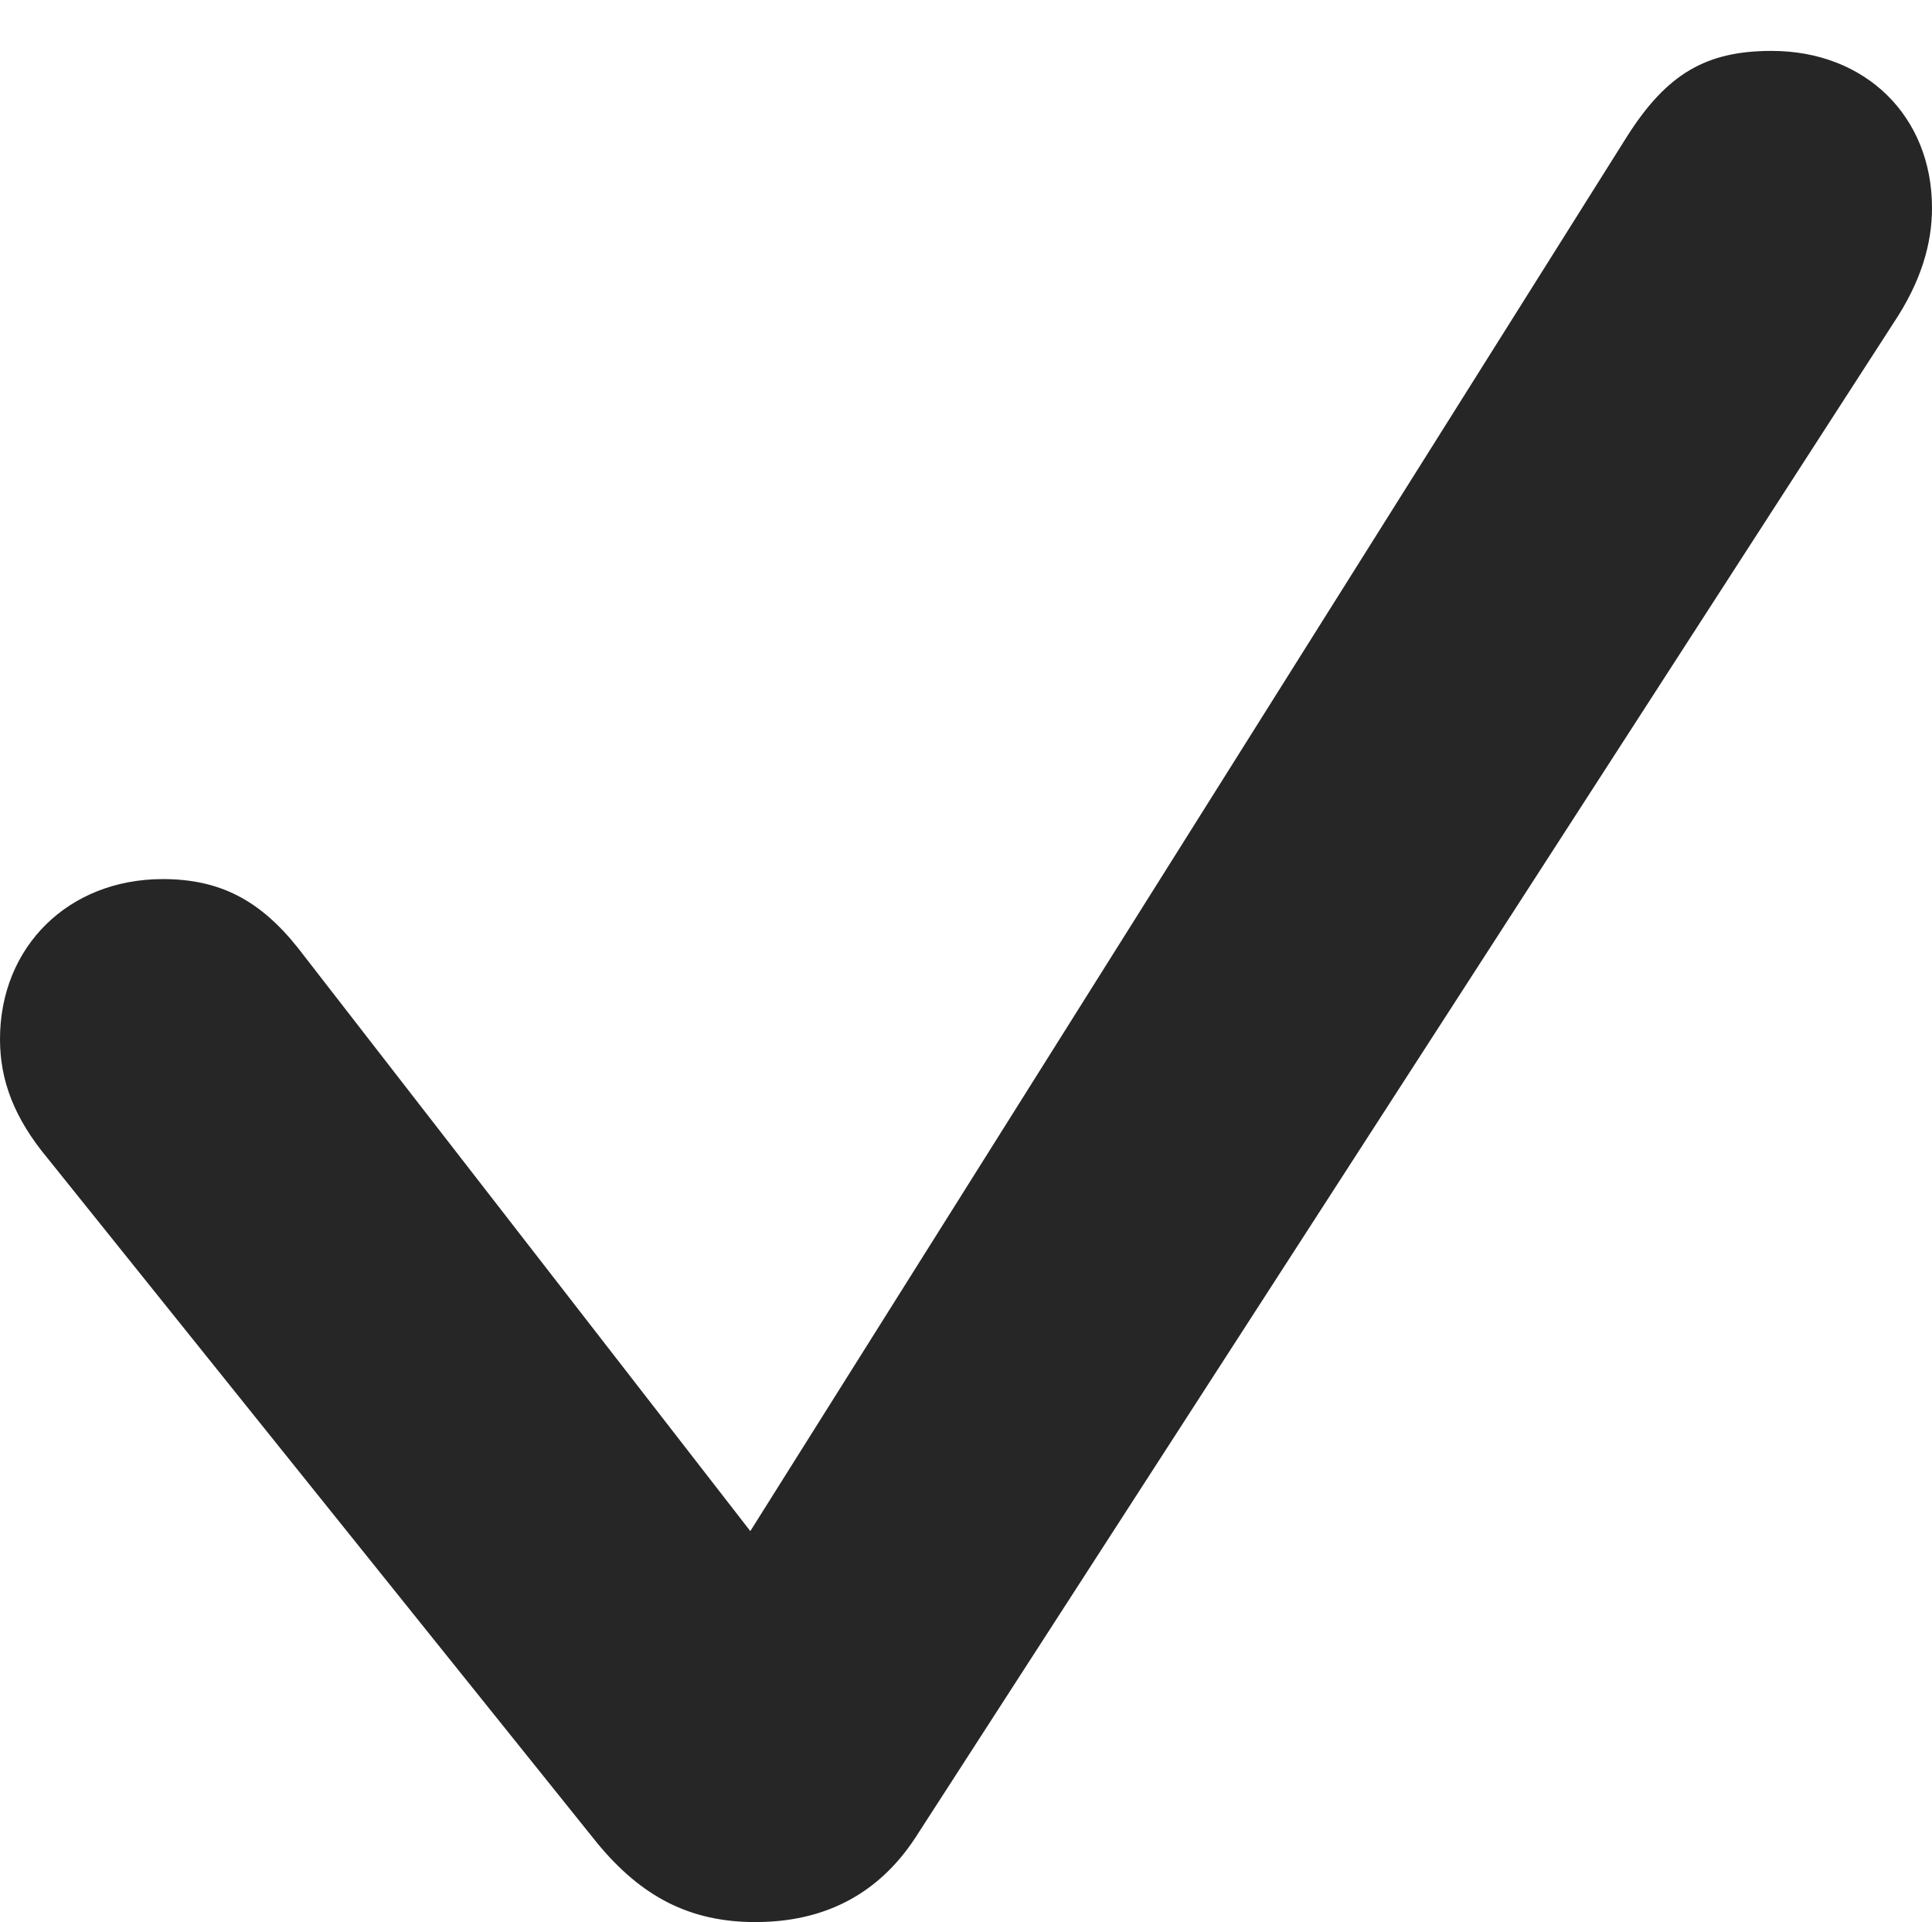 <?xml version="1.0" encoding="UTF-8"?>
<!--Generator: Apple Native CoreSVG 232.5-->
<!DOCTYPE svg
PUBLIC "-//W3C//DTD SVG 1.1//EN"
       "http://www.w3.org/Graphics/SVG/1.1/DTD/svg11.dtd">
<svg version="1.1" xmlns="http://www.w3.org/2000/svg" xmlns:xlink="http://www.w3.org/1999/xlink" width="139.863" height="139.141">
 <g>
  <rect height="139.141" opacity="0" width="139.863" x="0" y="0"/>
  <path d="M54.677 139.141C59.635 139.141 63.531 137.171 66.239 133.074L137.089 23.364C139.09 20.36 139.863 17.625 139.863 15.047C139.863 8.429 135.061 3.685 128.252 3.685C123.526 3.685 120.672 5.323 117.778 9.89L54.317 110.839L21.543 68.587C18.8 65.156 15.906 63.638 11.783 63.638C4.975 63.638 0 68.515 0 75.23C0 78.181 1.003 80.924 3.471 83.88L43.195 133.376C46.426 137.326 49.968 139.141 54.677 139.141Z" fill="#000000" fill-opacity="0.85"/>
 </g>
</svg>
